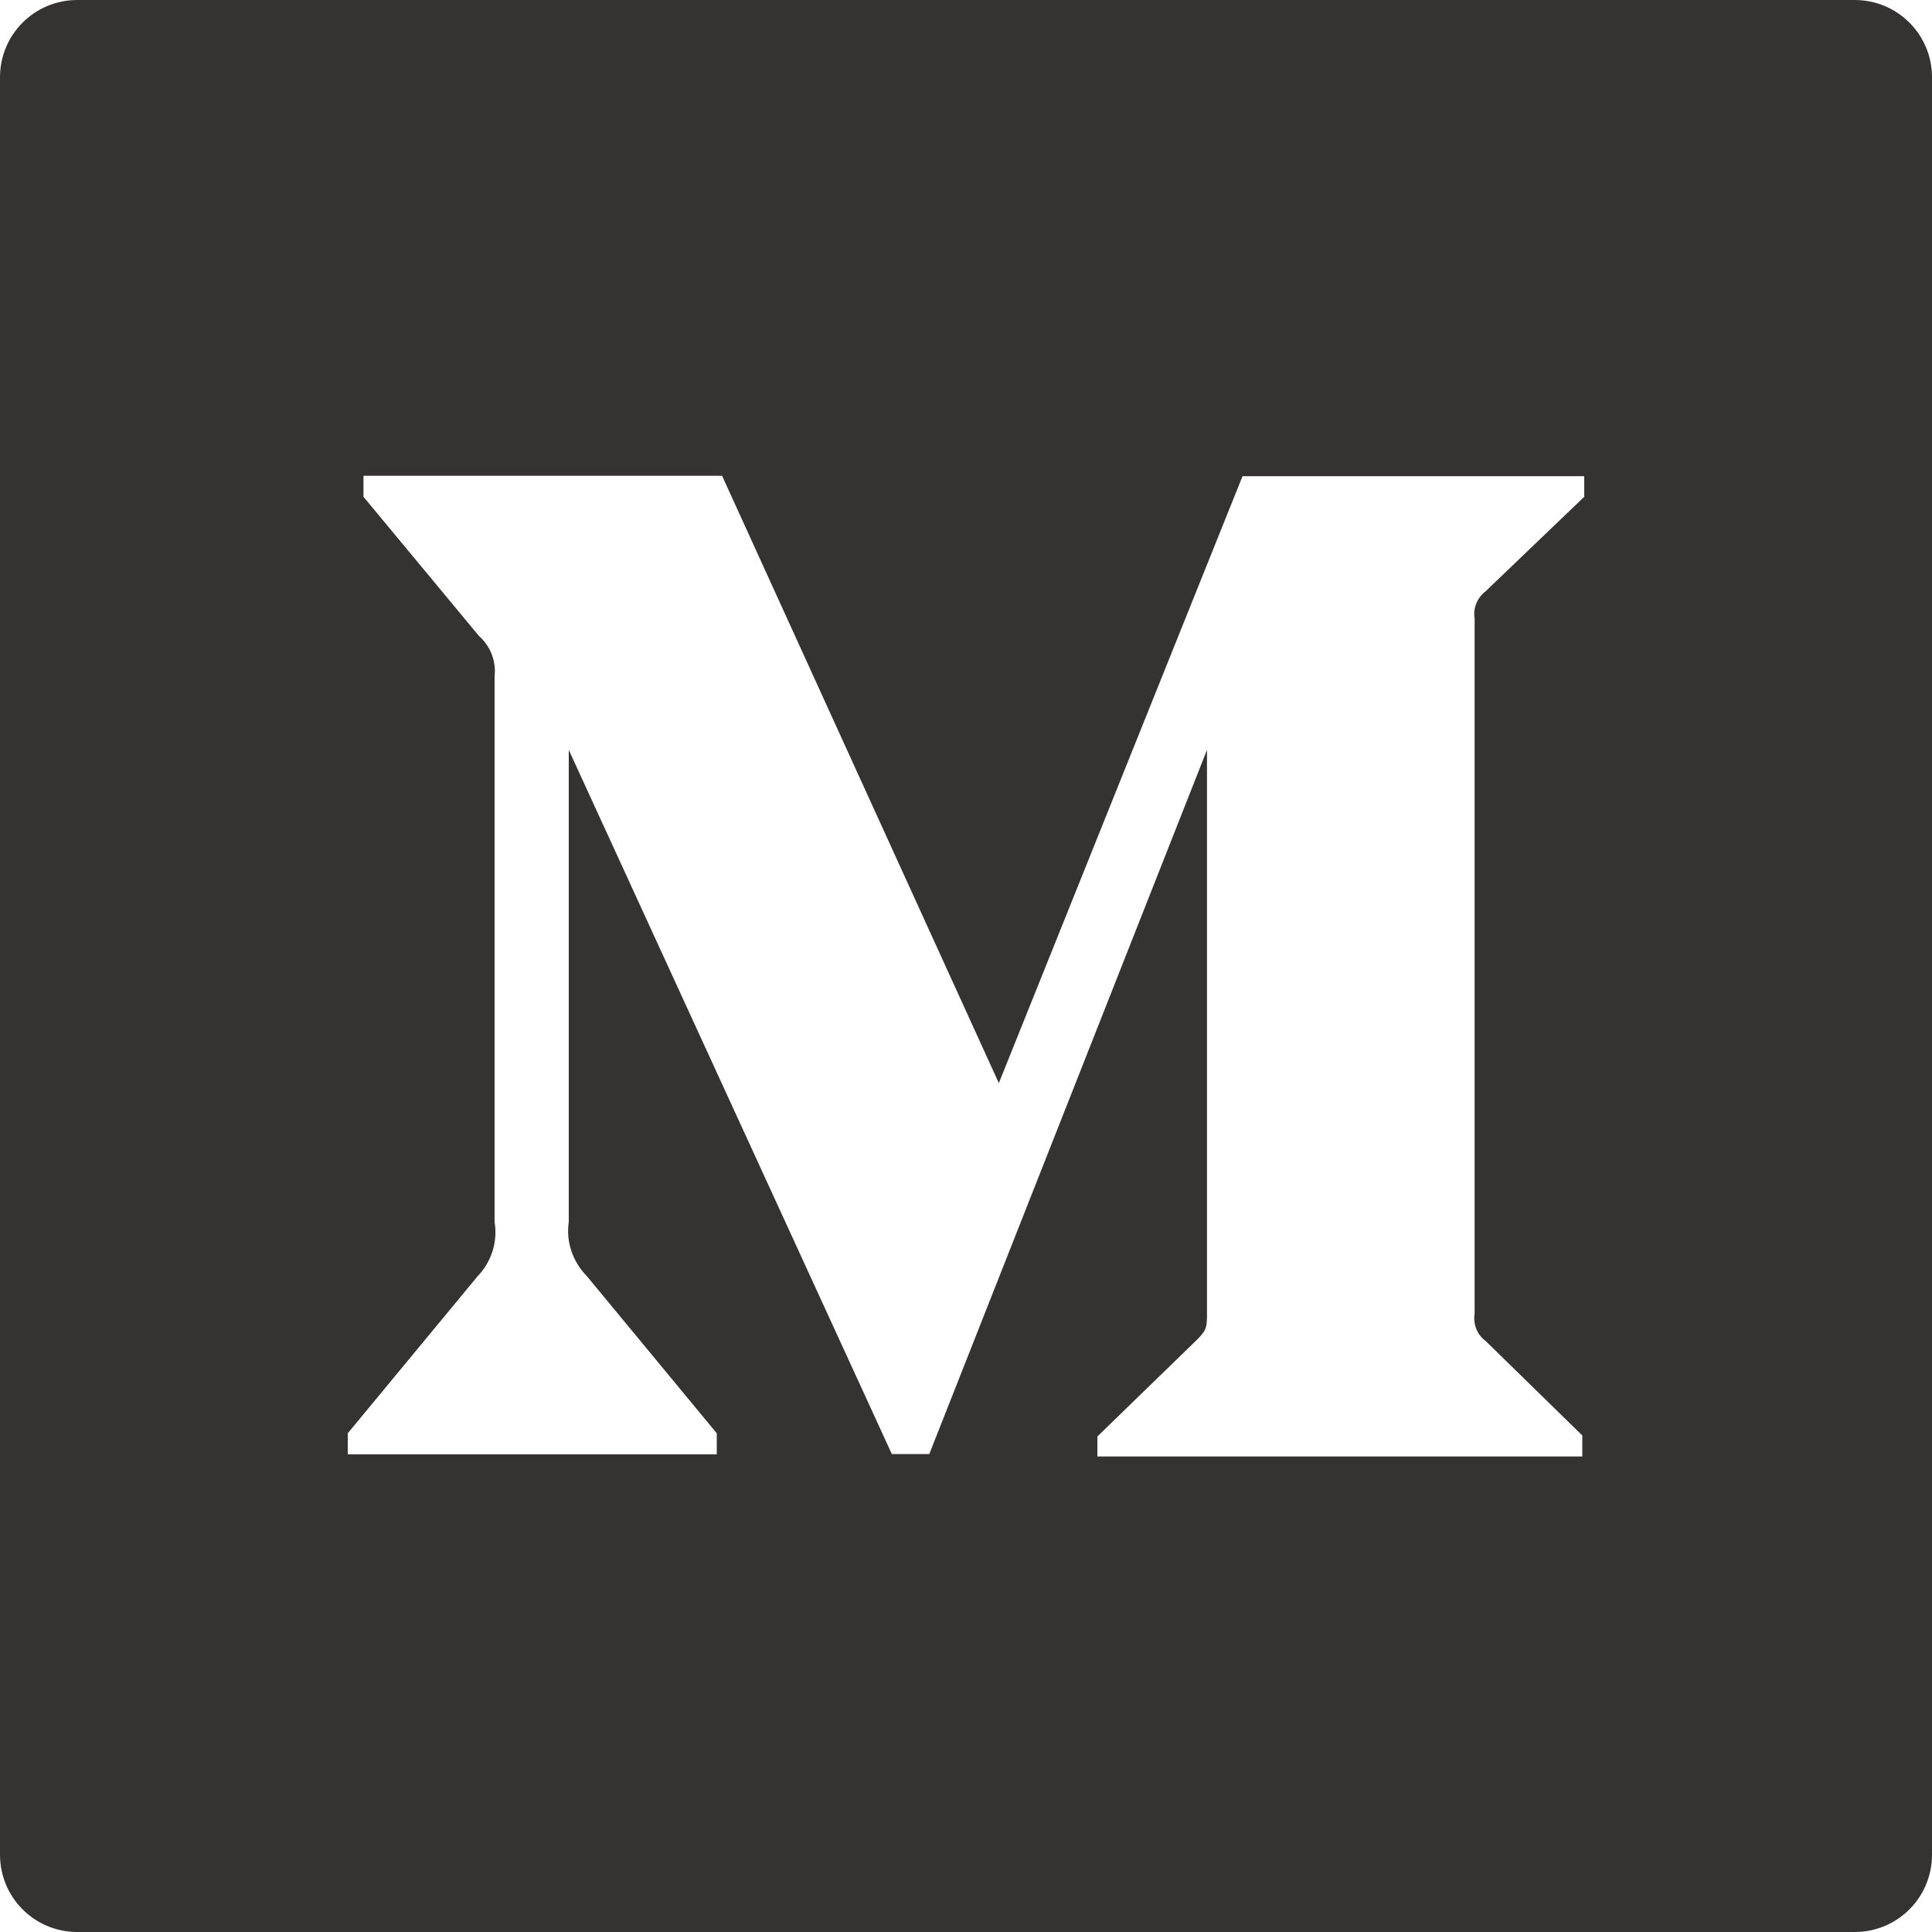 <svg width="31" height="31" viewBox="0 0 31 31" fill="none" xmlns="http://www.w3.org/2000/svg">
<path d="M29.76 0H1.24C0.554 0 0 0.554 0 1.24V29.76C0 30.446 0.554 31 1.24 31H29.76C30.446 31 31 30.446 31 29.76V1.24C31 0.554 30.446 0 29.76 0ZM25.42 7.971L23.839 9.486C23.7 9.591 23.634 9.761 23.661 9.928V21.076C23.634 21.247 23.7 21.417 23.839 21.518L25.389 23.033V23.37H17.608V23.049L19.208 21.495C19.367 21.336 19.367 21.289 19.367 21.053V12.032L14.911 23.331H14.31L9.126 12.032V19.608C9.079 19.925 9.191 20.247 9.416 20.476L11.501 22.998V23.335H5.58V22.998L7.665 20.476C7.775 20.362 7.856 20.224 7.903 20.074C7.951 19.923 7.962 19.763 7.936 19.608V10.85C7.963 10.606 7.87 10.37 7.684 10.203L5.832 7.971V7.634H11.586L16.027 17.379L19.937 7.641H25.42V7.971Z" fill="#353232"/>
</svg>
